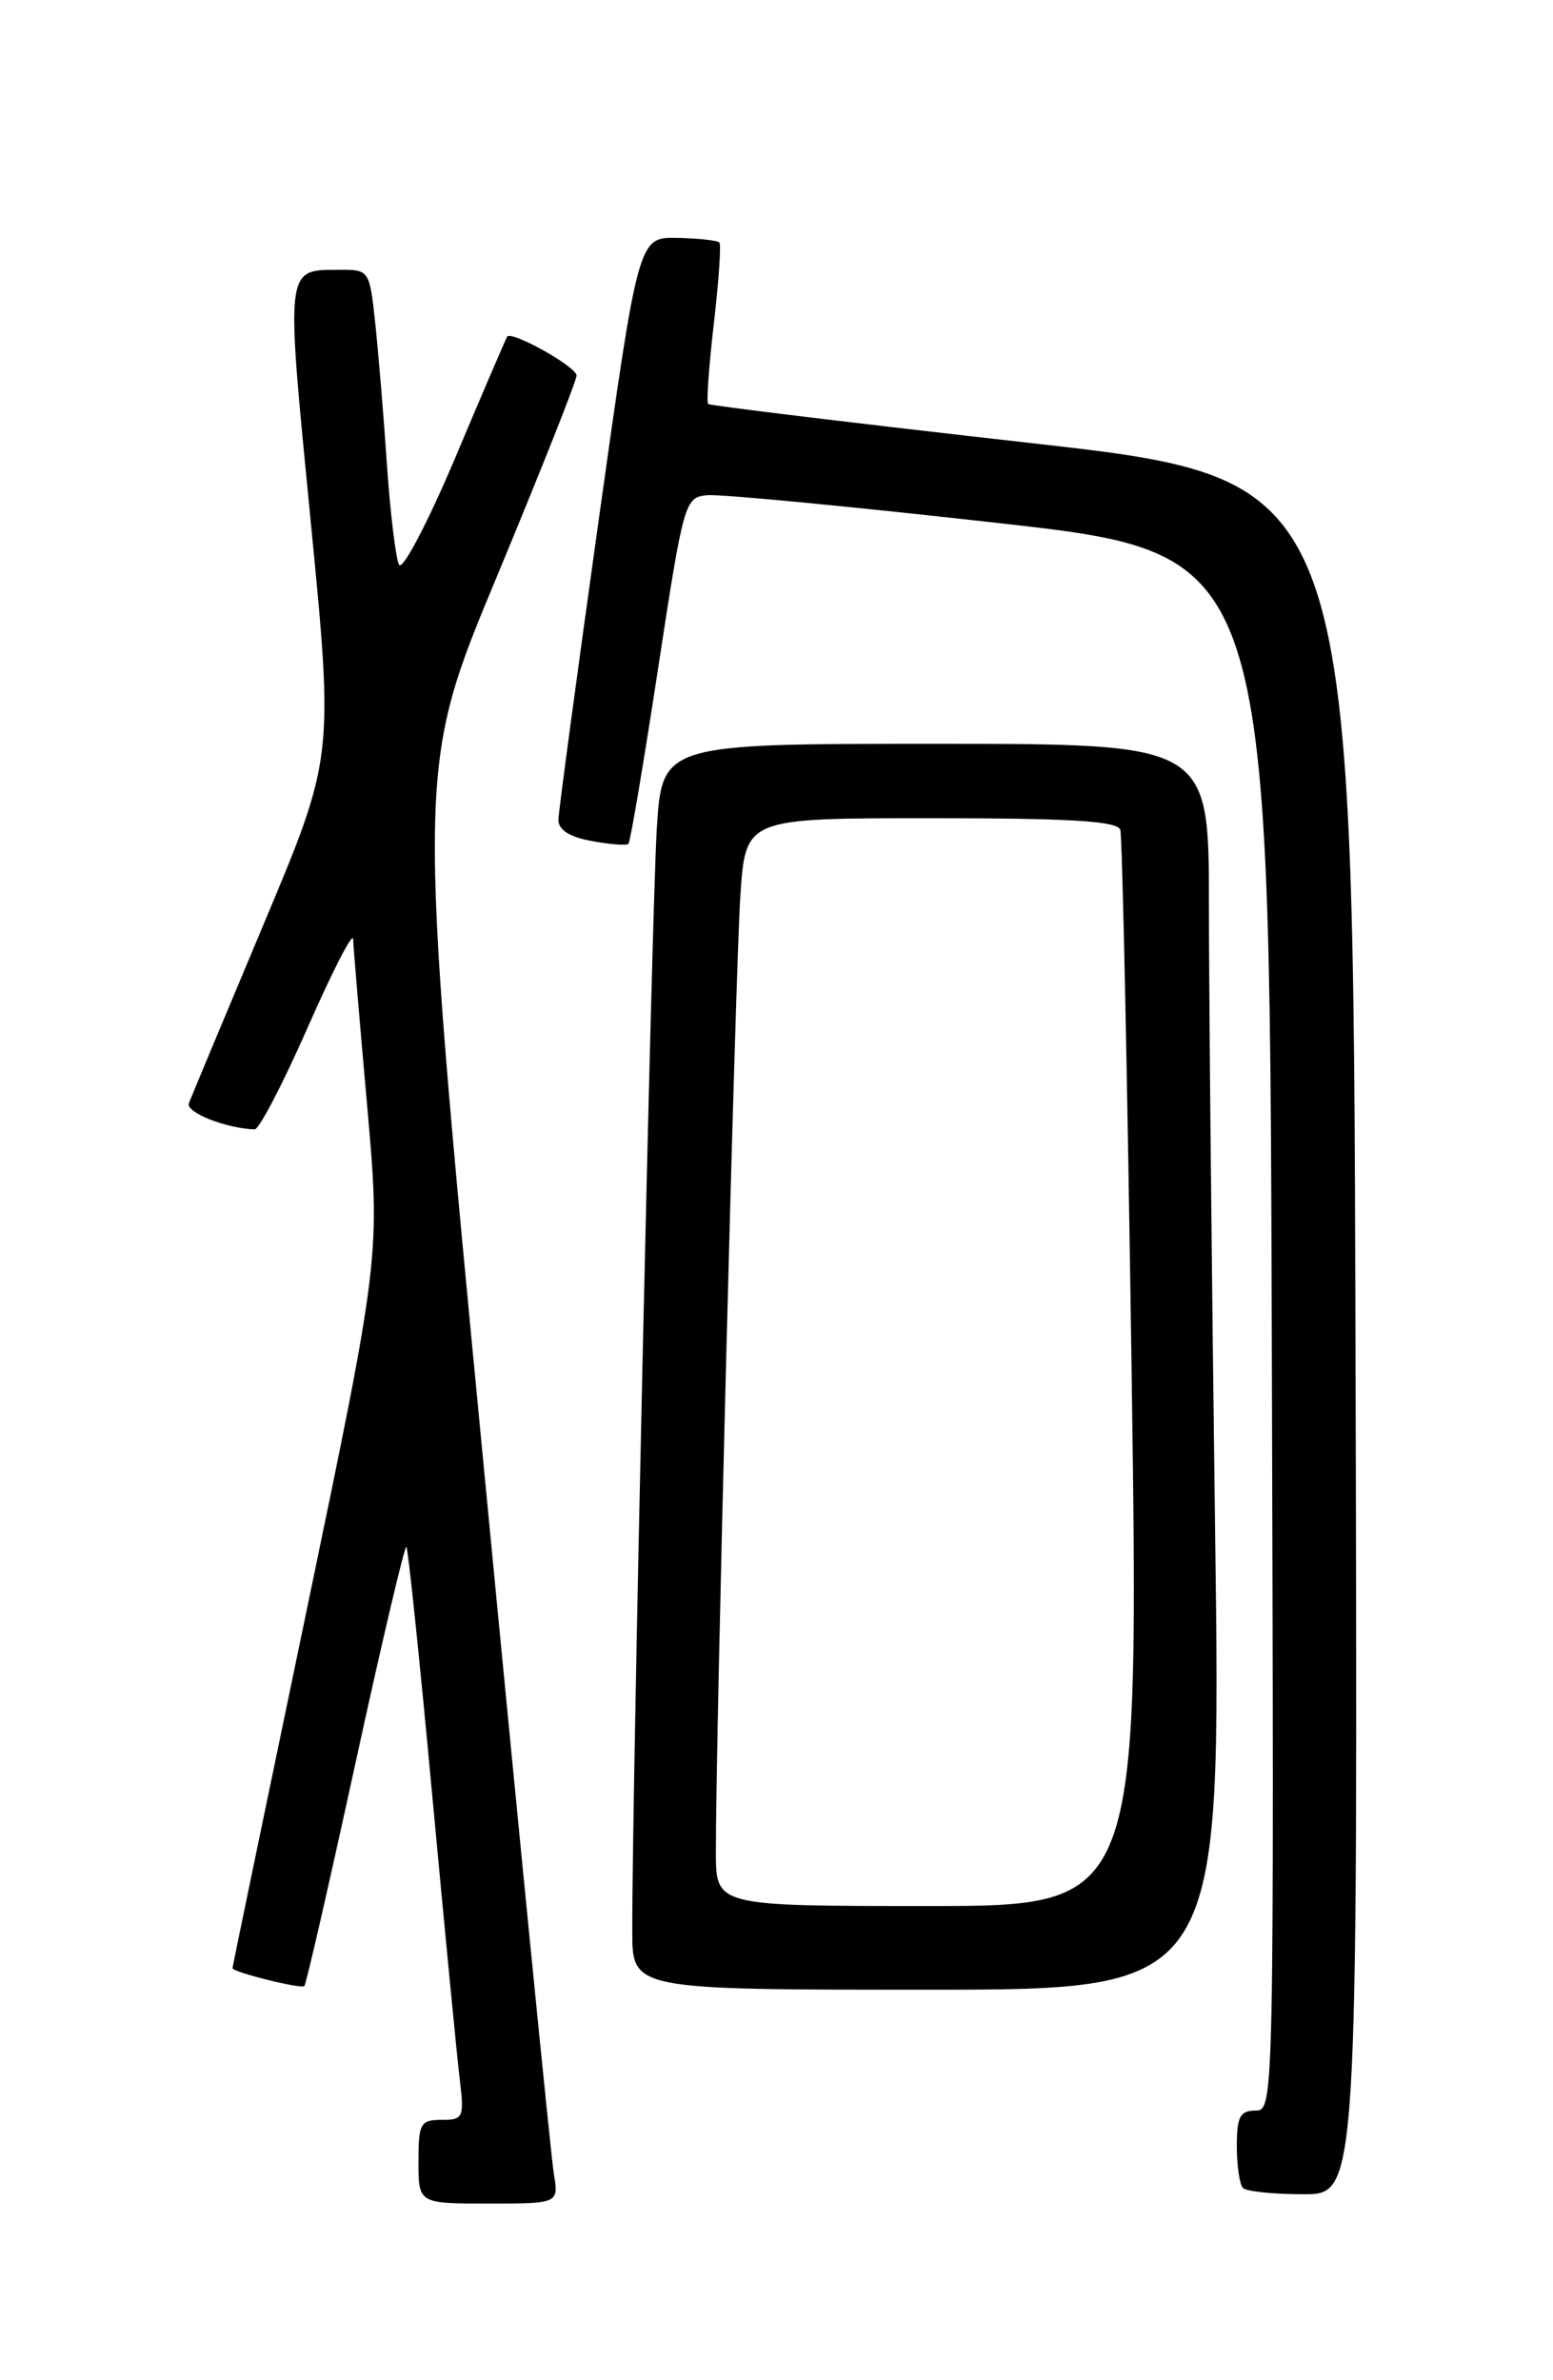 <?xml version="1.0" encoding="UTF-8" standalone="no"?>
<!DOCTYPE svg PUBLIC "-//W3C//DTD SVG 1.1//EN" "http://www.w3.org/Graphics/SVG/1.1/DTD/svg11.dtd" >
<svg xmlns="http://www.w3.org/2000/svg" xmlns:xlink="http://www.w3.org/1999/xlink" version="1.1" viewBox="0 0 167 256">
 <g >
 <path fill="currentColor"
d=" M 59.55 233.75 C 59.25 231.96 55.81 197.25 51.91 156.60 C 44.81 82.71 44.81 82.71 53.41 62.06 C 58.13 50.70 62.00 40.95 62.00 40.39 C 62.00 39.45 55.02 35.54 54.54 36.21 C 54.42 36.37 51.90 42.23 48.95 49.24 C 45.97 56.28 43.27 61.42 42.91 60.74 C 42.56 60.06 41.97 55.23 41.61 50.00 C 41.26 44.77 40.69 37.91 40.35 34.75 C 39.75 29.10 39.68 29.00 36.62 29.02 C 30.62 29.04 30.70 28.35 33.41 56.06 C 35.89 81.45 35.89 81.45 28.32 99.47 C 24.16 109.39 20.55 118.02 20.31 118.66 C 19.93 119.63 24.27 121.36 27.38 121.47 C 27.86 121.49 30.43 116.55 33.09 110.50 C 35.75 104.45 37.95 100.17 37.97 101.00 C 38.00 101.83 38.67 109.83 39.47 118.79 C 40.91 135.08 40.91 135.08 32.96 173.27 C 28.58 194.27 25.00 211.56 25.00 211.68 C 25.00 212.11 32.39 213.95 32.73 213.61 C 32.92 213.42 35.39 202.64 38.22 189.65 C 41.05 176.66 43.52 166.19 43.70 166.37 C 43.88 166.55 45.14 178.58 46.48 193.10 C 47.83 207.62 49.16 221.41 49.45 223.75 C 49.93 227.75 49.81 228.00 47.48 228.00 C 45.21 228.00 45.00 228.38 45.00 232.50 C 45.00 237.00 45.00 237.00 52.55 237.00 C 60.09 237.00 60.09 237.00 59.55 233.75 Z  M 145.76 143.78 C 145.50 51.56 145.50 51.56 111.00 47.67 C 92.03 45.53 76.34 43.63 76.15 43.45 C 75.95 43.28 76.23 39.39 76.76 34.81 C 77.29 30.24 77.56 26.31 77.36 26.09 C 77.17 25.86 75.13 25.63 72.83 25.59 C 68.65 25.50 68.65 25.50 64.37 56.00 C 62.02 72.78 60.07 87.24 60.05 88.14 C 60.02 89.24 61.18 90.00 63.60 90.45 C 65.58 90.82 67.37 90.96 67.58 90.76 C 67.78 90.55 69.21 82.09 70.76 71.94 C 73.51 53.94 73.64 53.49 76.04 53.26 C 77.39 53.12 91.55 54.48 107.50 56.27 C 136.50 59.54 136.50 59.54 136.76 143.27 C 137.01 226.50 137.00 227.00 135.01 227.00 C 133.35 227.00 133.00 227.66 133.00 230.83 C 133.00 232.94 133.30 234.97 133.67 235.33 C 134.03 235.70 136.96 236.00 140.17 236.00 C 146.01 236.00 146.01 236.00 145.76 143.78 Z  M 130.66 164.34 C 130.30 137.02 130.00 106.87 130.00 97.34 C 130.00 80.00 130.00 80.00 100.59 80.00 C 71.19 80.00 71.19 80.00 70.62 89.25 C 70.09 97.93 67.95 194.10 67.99 207.75 C 68.00 214.00 68.00 214.00 99.66 214.00 C 131.33 214.00 131.33 214.00 130.66 164.34 Z  M 76.98 199.25 C 76.95 187.37 79.08 104.17 79.62 96.25 C 80.18 88.00 80.18 88.00 100.12 88.00 C 115.19 88.00 120.16 88.31 120.47 89.25 C 120.69 89.94 121.24 116.26 121.69 147.75 C 122.50 205.00 122.50 205.00 99.75 205.00 C 77.00 205.00 77.00 205.00 76.98 199.25 Z "/>
</g>
</svg>